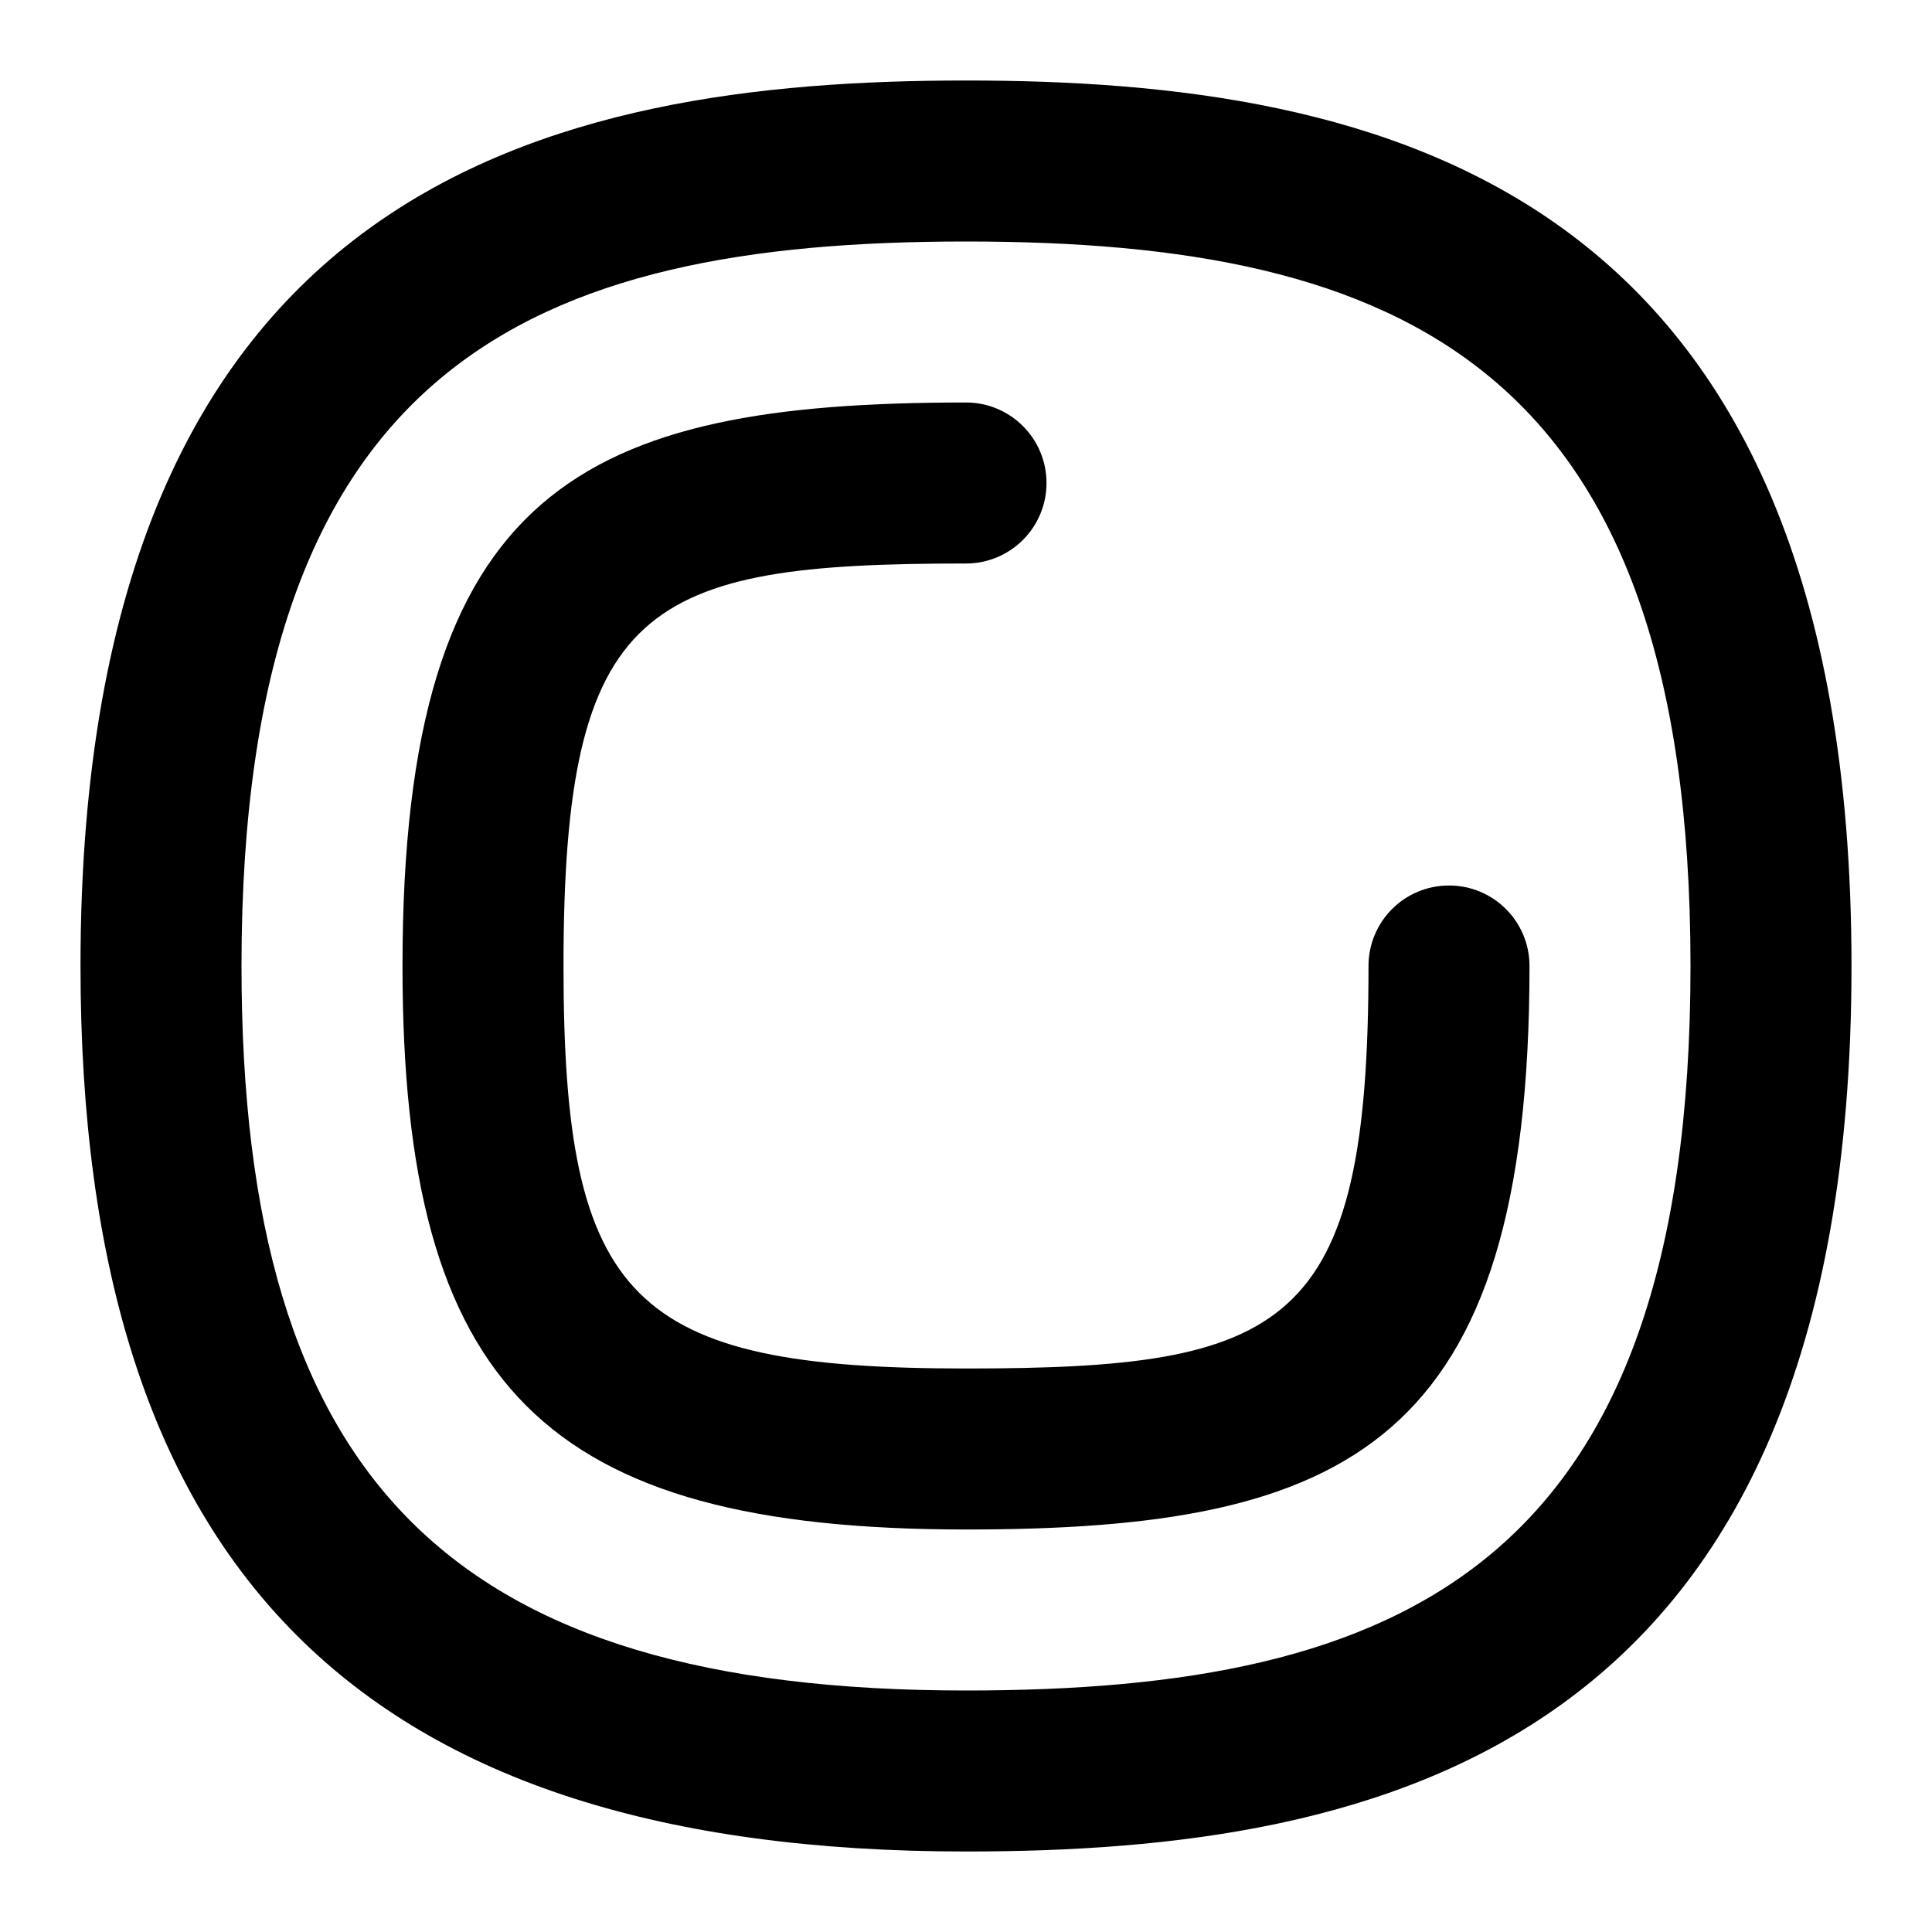 <?xml version="1.0" encoding="UTF-8"?>
<svg xmlns="http://www.w3.org/2000/svg" id="Layer_1" data-name="Layer 1" viewBox="0 0 24 24">
  <path d="M12,1C6.878,1,1,2.25,1,12c0,7.505,3.495,11,11,11,5.121,0,11-1.25,11-11S17.121,1,12,1Zm0,20c-6.393,0-9-2.607-9-9C3,4.53,6.598,3,12,3s9,1.53,9,9-3.598,9-9,9Z"/>
  <path d="M18,11c-.553,0-1,.447-1,1,0,4.509-1.012,5-5,5-4.159,0-5-.841-5-5,0-4.509,1.012-5,5-5,.552,0,1-.447,1-1s-.448-1-1-1c-4.743,0-7,1.048-7,7,0,5.233,1.767,7,7,7,4.743,0,7-1.048,7-7,0-.553-.447-1-1-1Z"/>
</svg>

